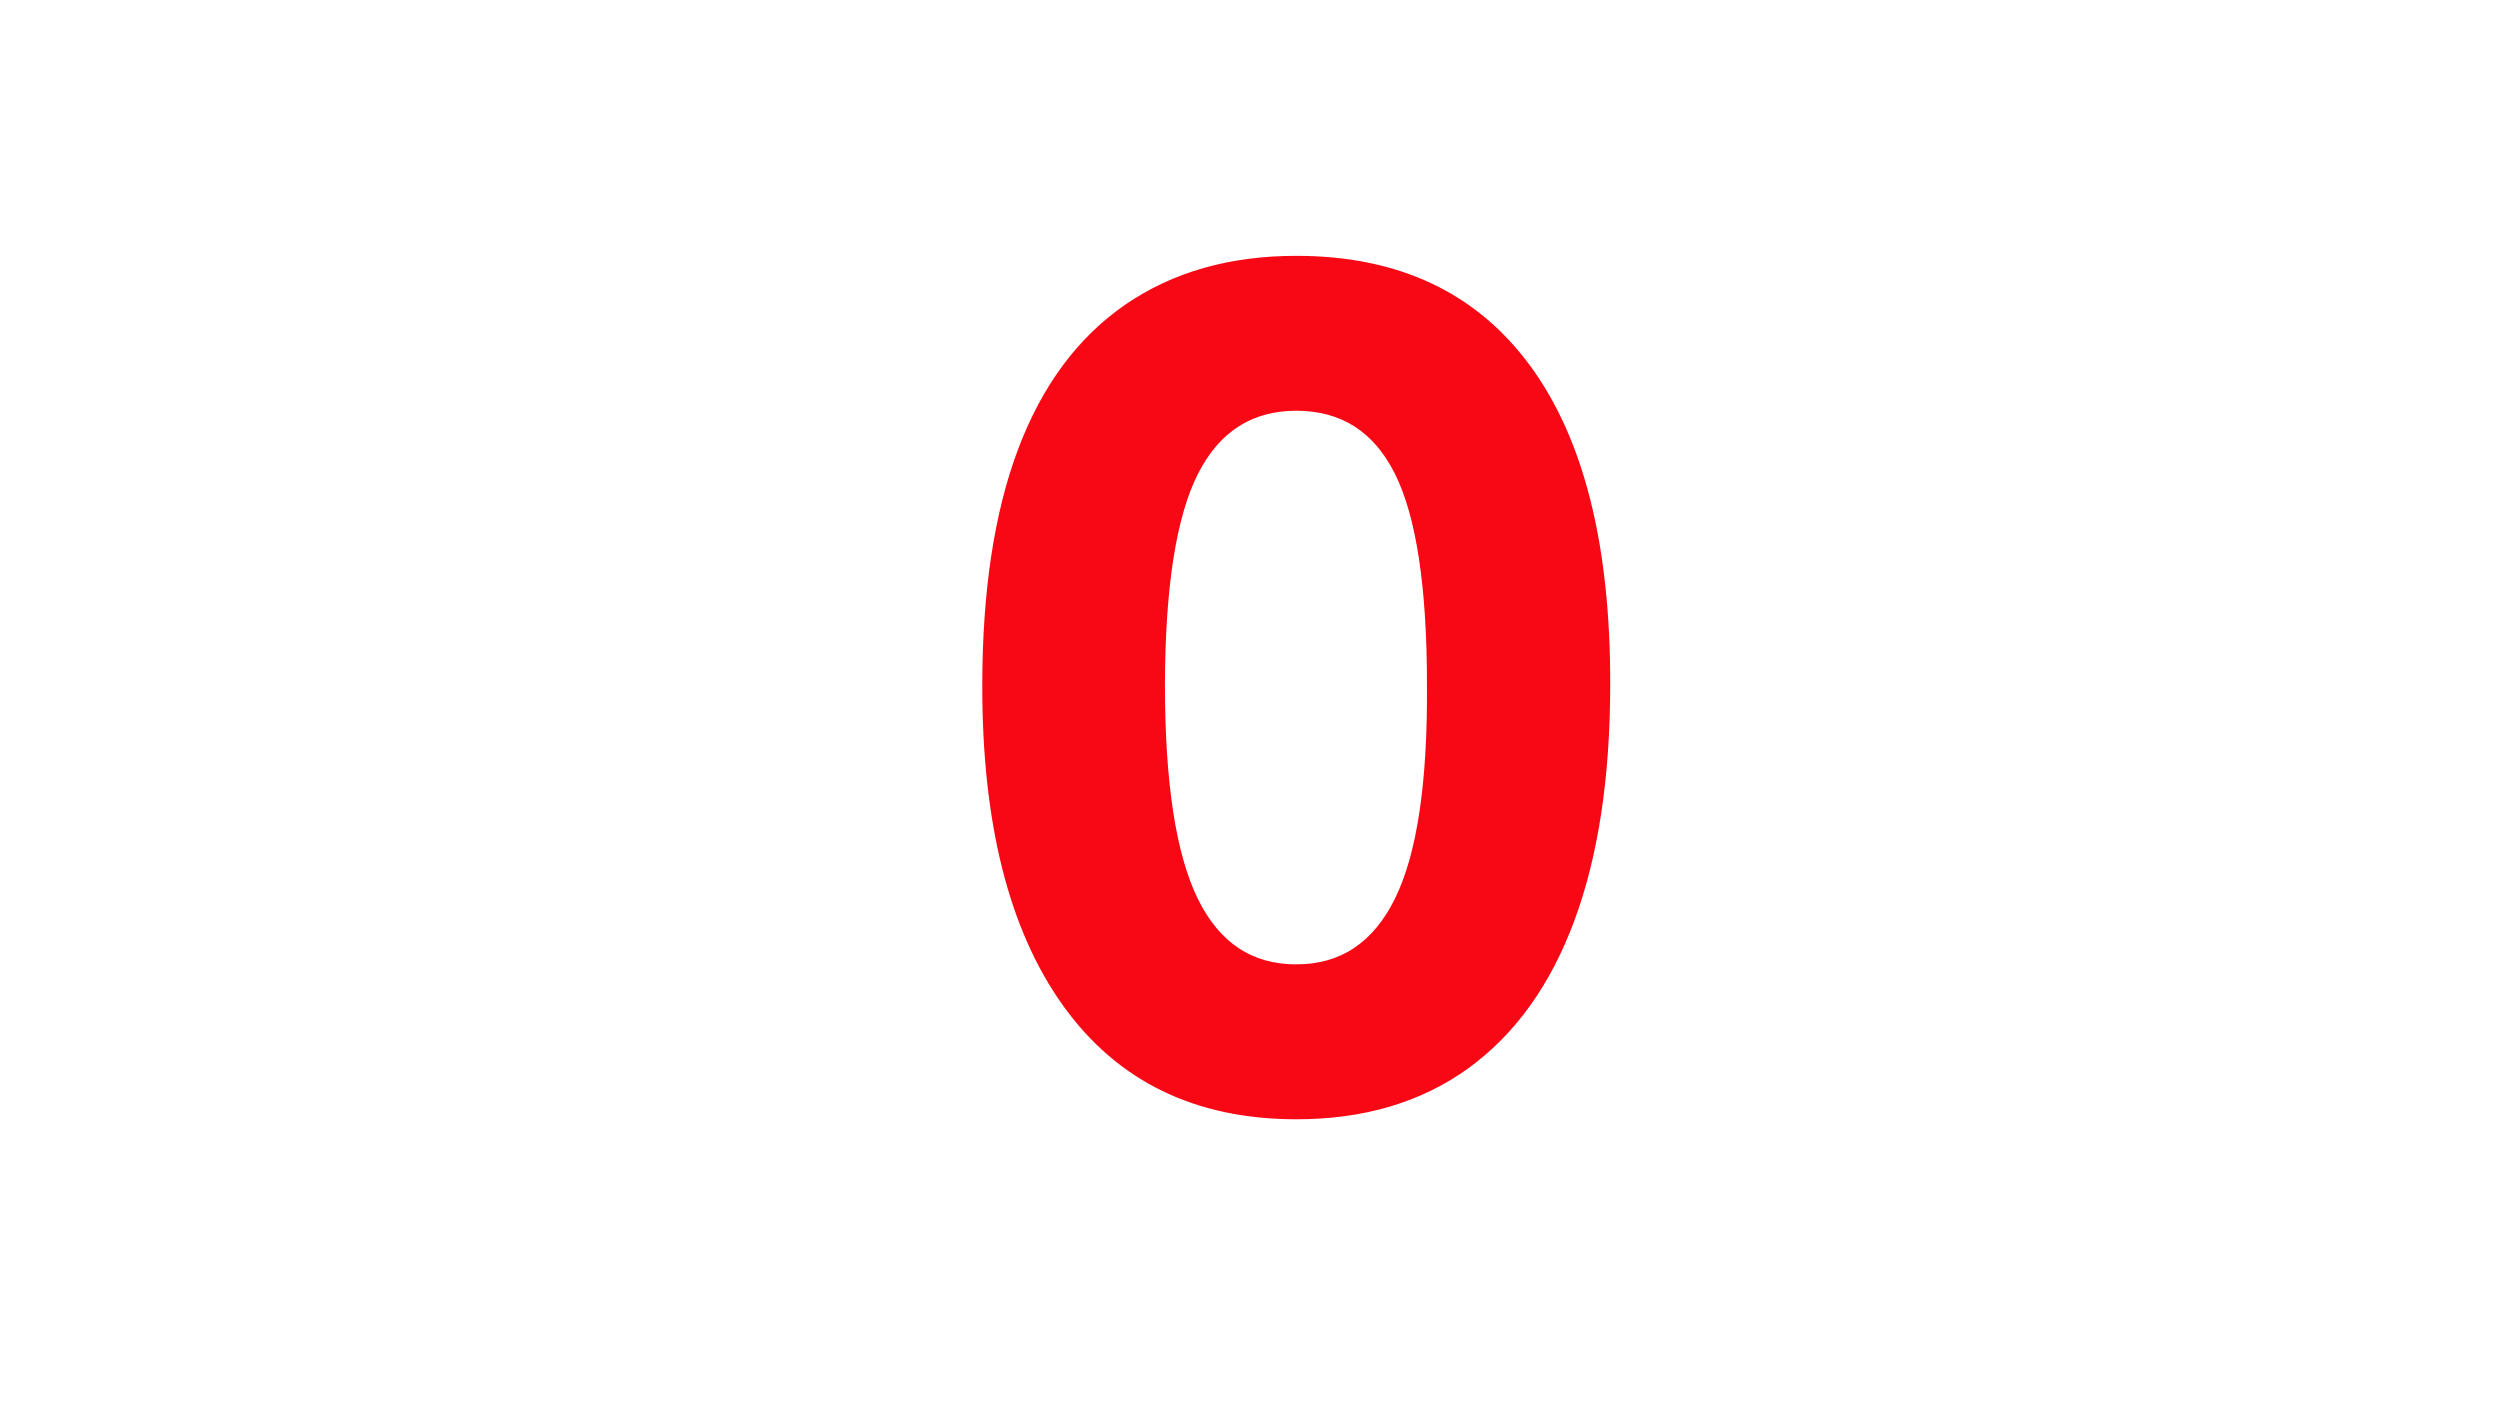 <svg id="Layer_1" data-name="Layer 1" xmlns="http://www.w3.org/2000/svg" viewBox="0 0 343.28 193"><defs><style>.cls-1{fill:#f70814; 
  -webkit-animation: heart-anim 7s 1s infinite;
          animation: heart-anim 7s 1s infinite;}@-webkit-keyframes heart-anim {
  55% {
    stroke-dashoffset: 308.522;
    fill: transparent;
  }
  70% {
    stroke-dashoffset: 0;
    fill: transparent;
  }
  87% {
    stroke-dashoffset: 0;
    fill: #E21737;
  }
  100% {
    stroke-dashoffset: 0;
    fill: #E21737;
  }
} .cls-2{fill:none;stroke:#f70814;stroke-miterlimit:10;}.cls-2{fill:none;stroke:#f70814;stroke-miterlimit:10;}</style></defs><title>Zero</title><g id="Zero"><path class="cls-1" d="M178,153.19q-20.59,0-31.62-15.4t-11-43.62q0-19.31,4.87-32.27t14.51-19.63q9.65-6.65,23.27-6.64,20.76,0,31.7,14.92T220.6,94q0,19-4.87,32.19T201.3,146.3Q191.73,153.2,178,153.19Zm0-20.27q9.41,0,14-9.32T196.44,94q0-20.27-4.46-29.18T178,55.9q-9.4,0-13.94,8.92T159.46,94q0,20.28,4.55,29.6T178,132.92Z"/></g><g id="Zero_Outline" data-name="Zero Outline"><path class="cls-2" d="M178,153.19q-20.59,0-31.62-15.4t-11-43.62q0-19.31,4.87-32.27t14.51-19.63q9.65-6.65,23.27-6.64,20.76,0,31.7,14.92T220.6,94q0,19-4.87,32.19T201.3,146.3Q191.73,153.2,178,153.19Zm0-20.27q9.41,0,14-9.32T196.44,94q0-20.27-4.46-29.18T178,55.9q-9.4,0-13.94,8.92T159.46,94q0,20.28,4.55,29.6T178,132.92Z"/></g></svg>
